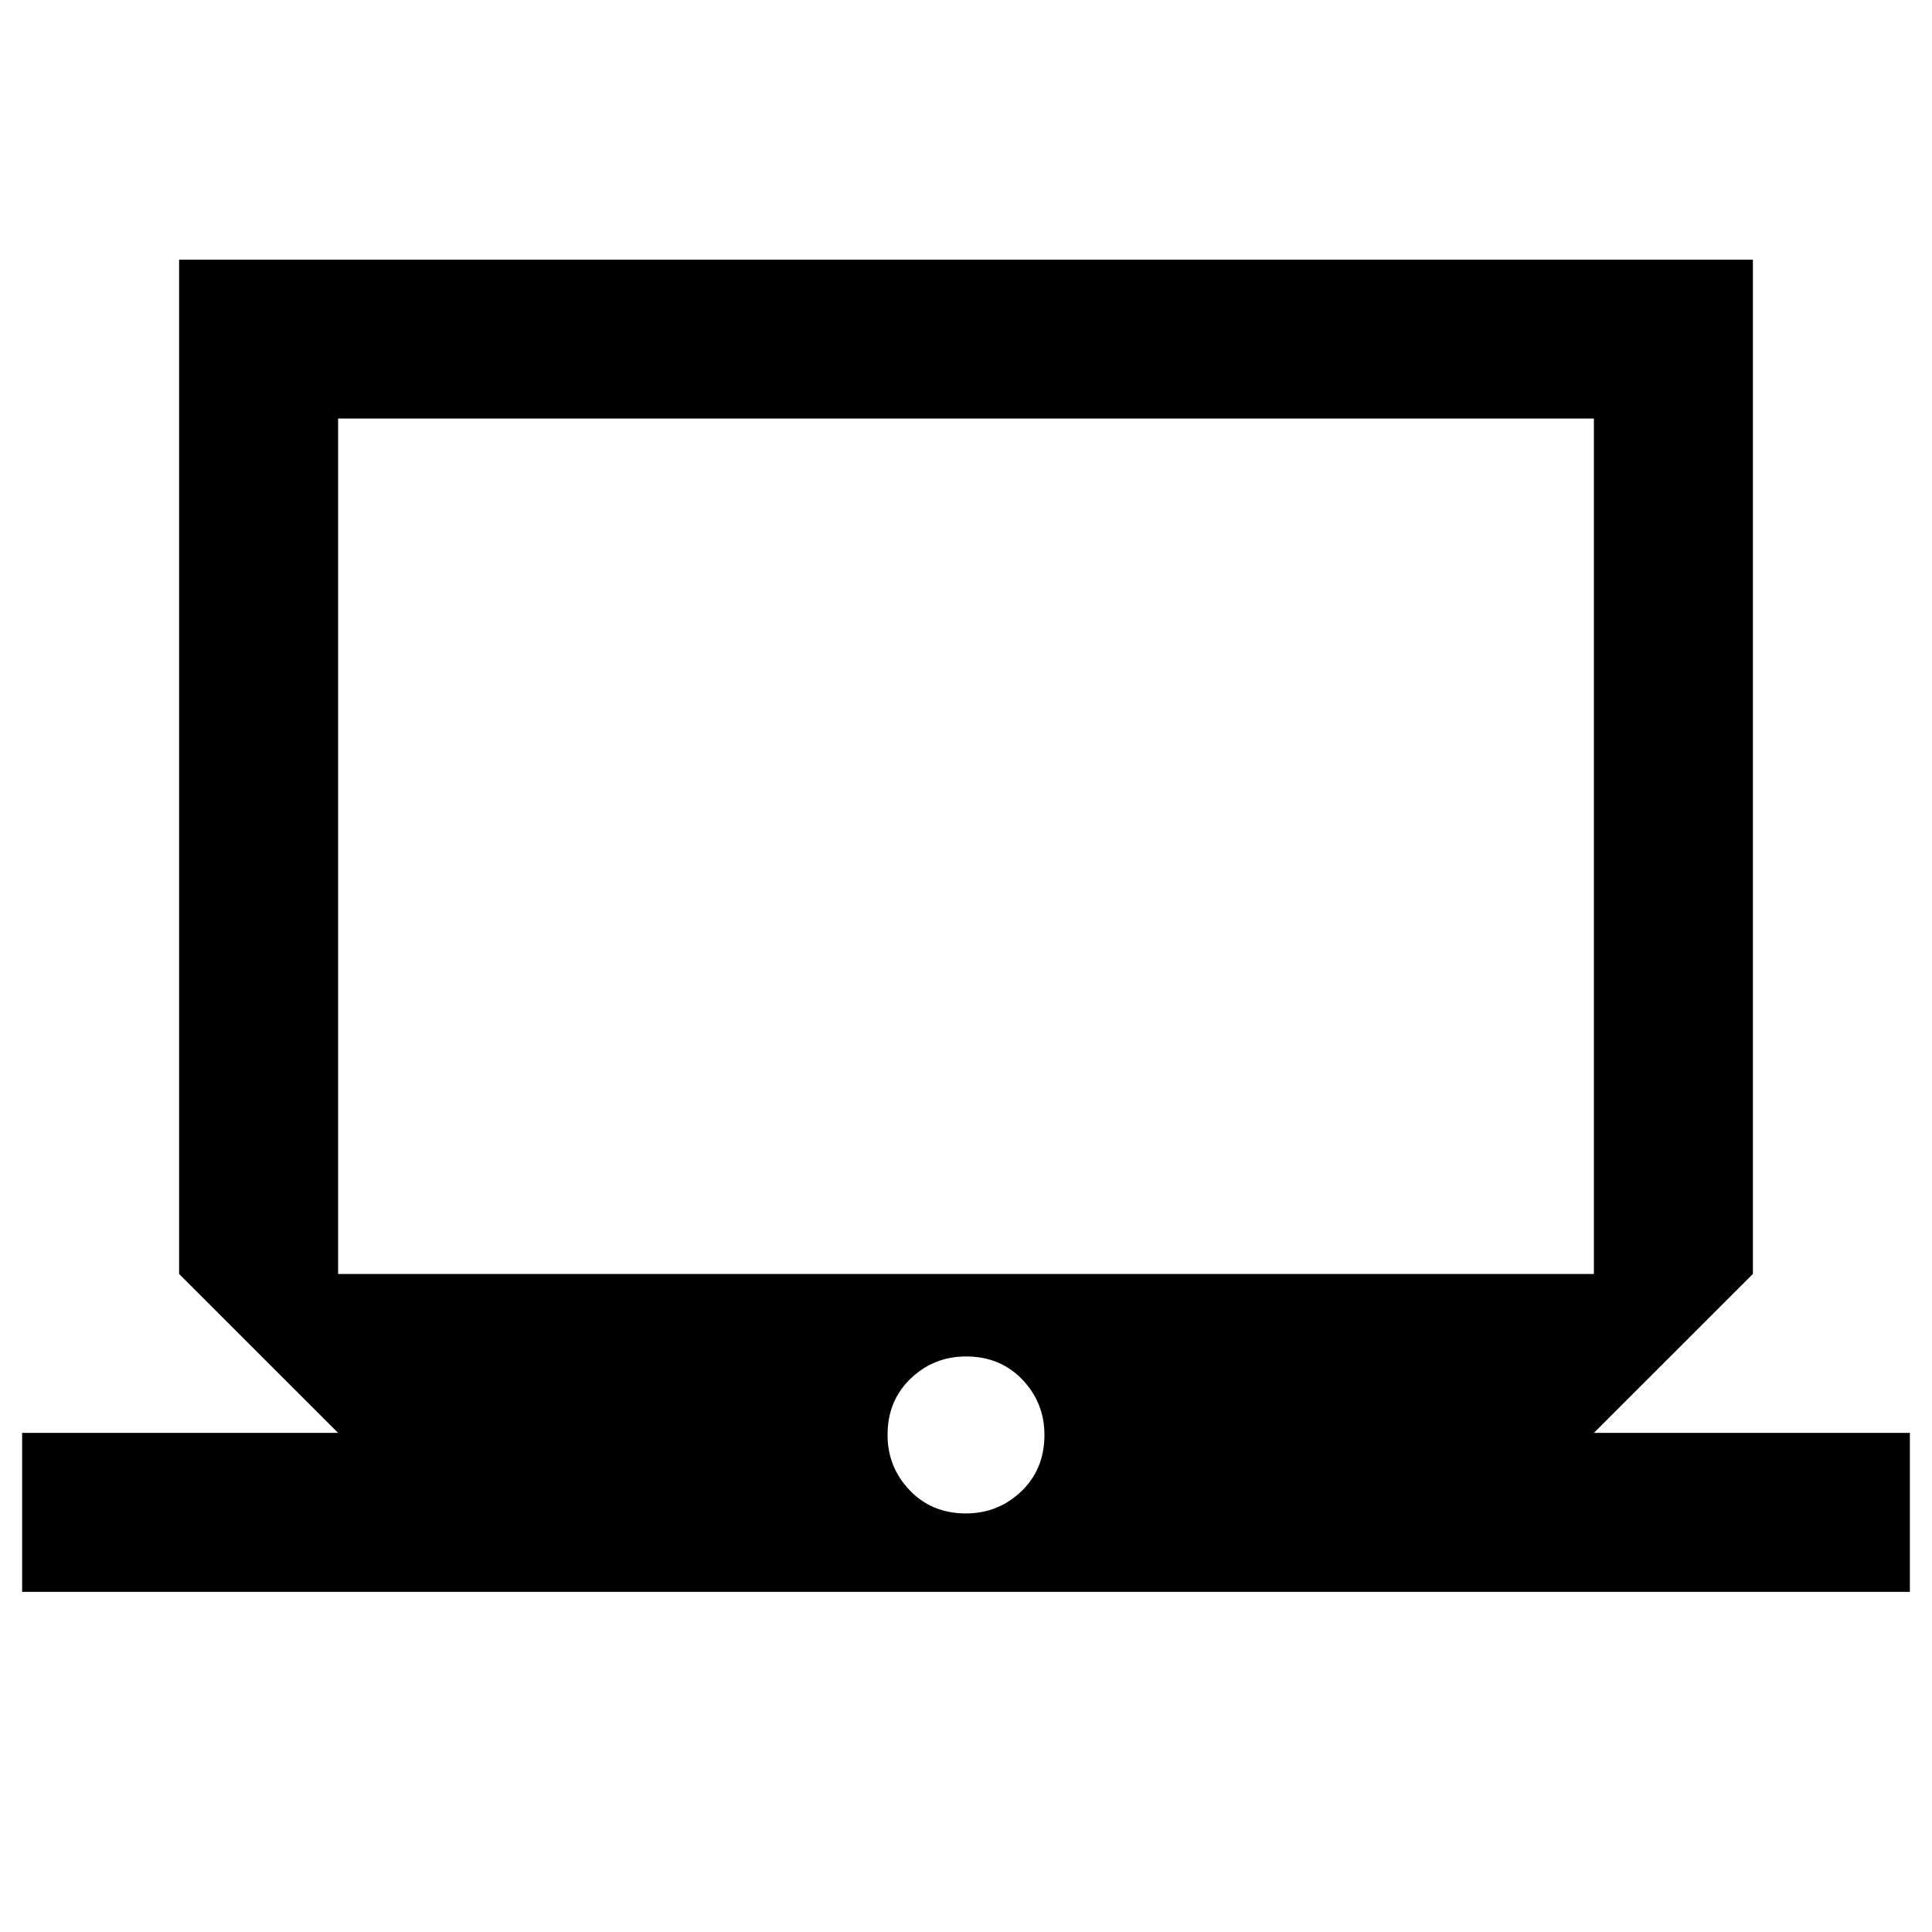 <svg xmlns="http://www.w3.org/2000/svg" height="20" width="20"><path d="M0.229 16.479V14.833H3.5L1.854 13.188V2.688H18.146V13.188L16.5 14.833H19.771V16.479ZM3.5 13.188H16.5V4.333H3.5ZM10 15.667Q10.333 15.667 10.573 15.438Q10.812 15.208 10.812 14.854Q10.812 14.521 10.583 14.281Q10.354 14.042 10 14.042Q9.667 14.042 9.427 14.271Q9.188 14.5 9.188 14.854Q9.188 15.188 9.417 15.427Q9.646 15.667 10 15.667ZM3.5 13.188V4.333V13.188Z"/></svg>